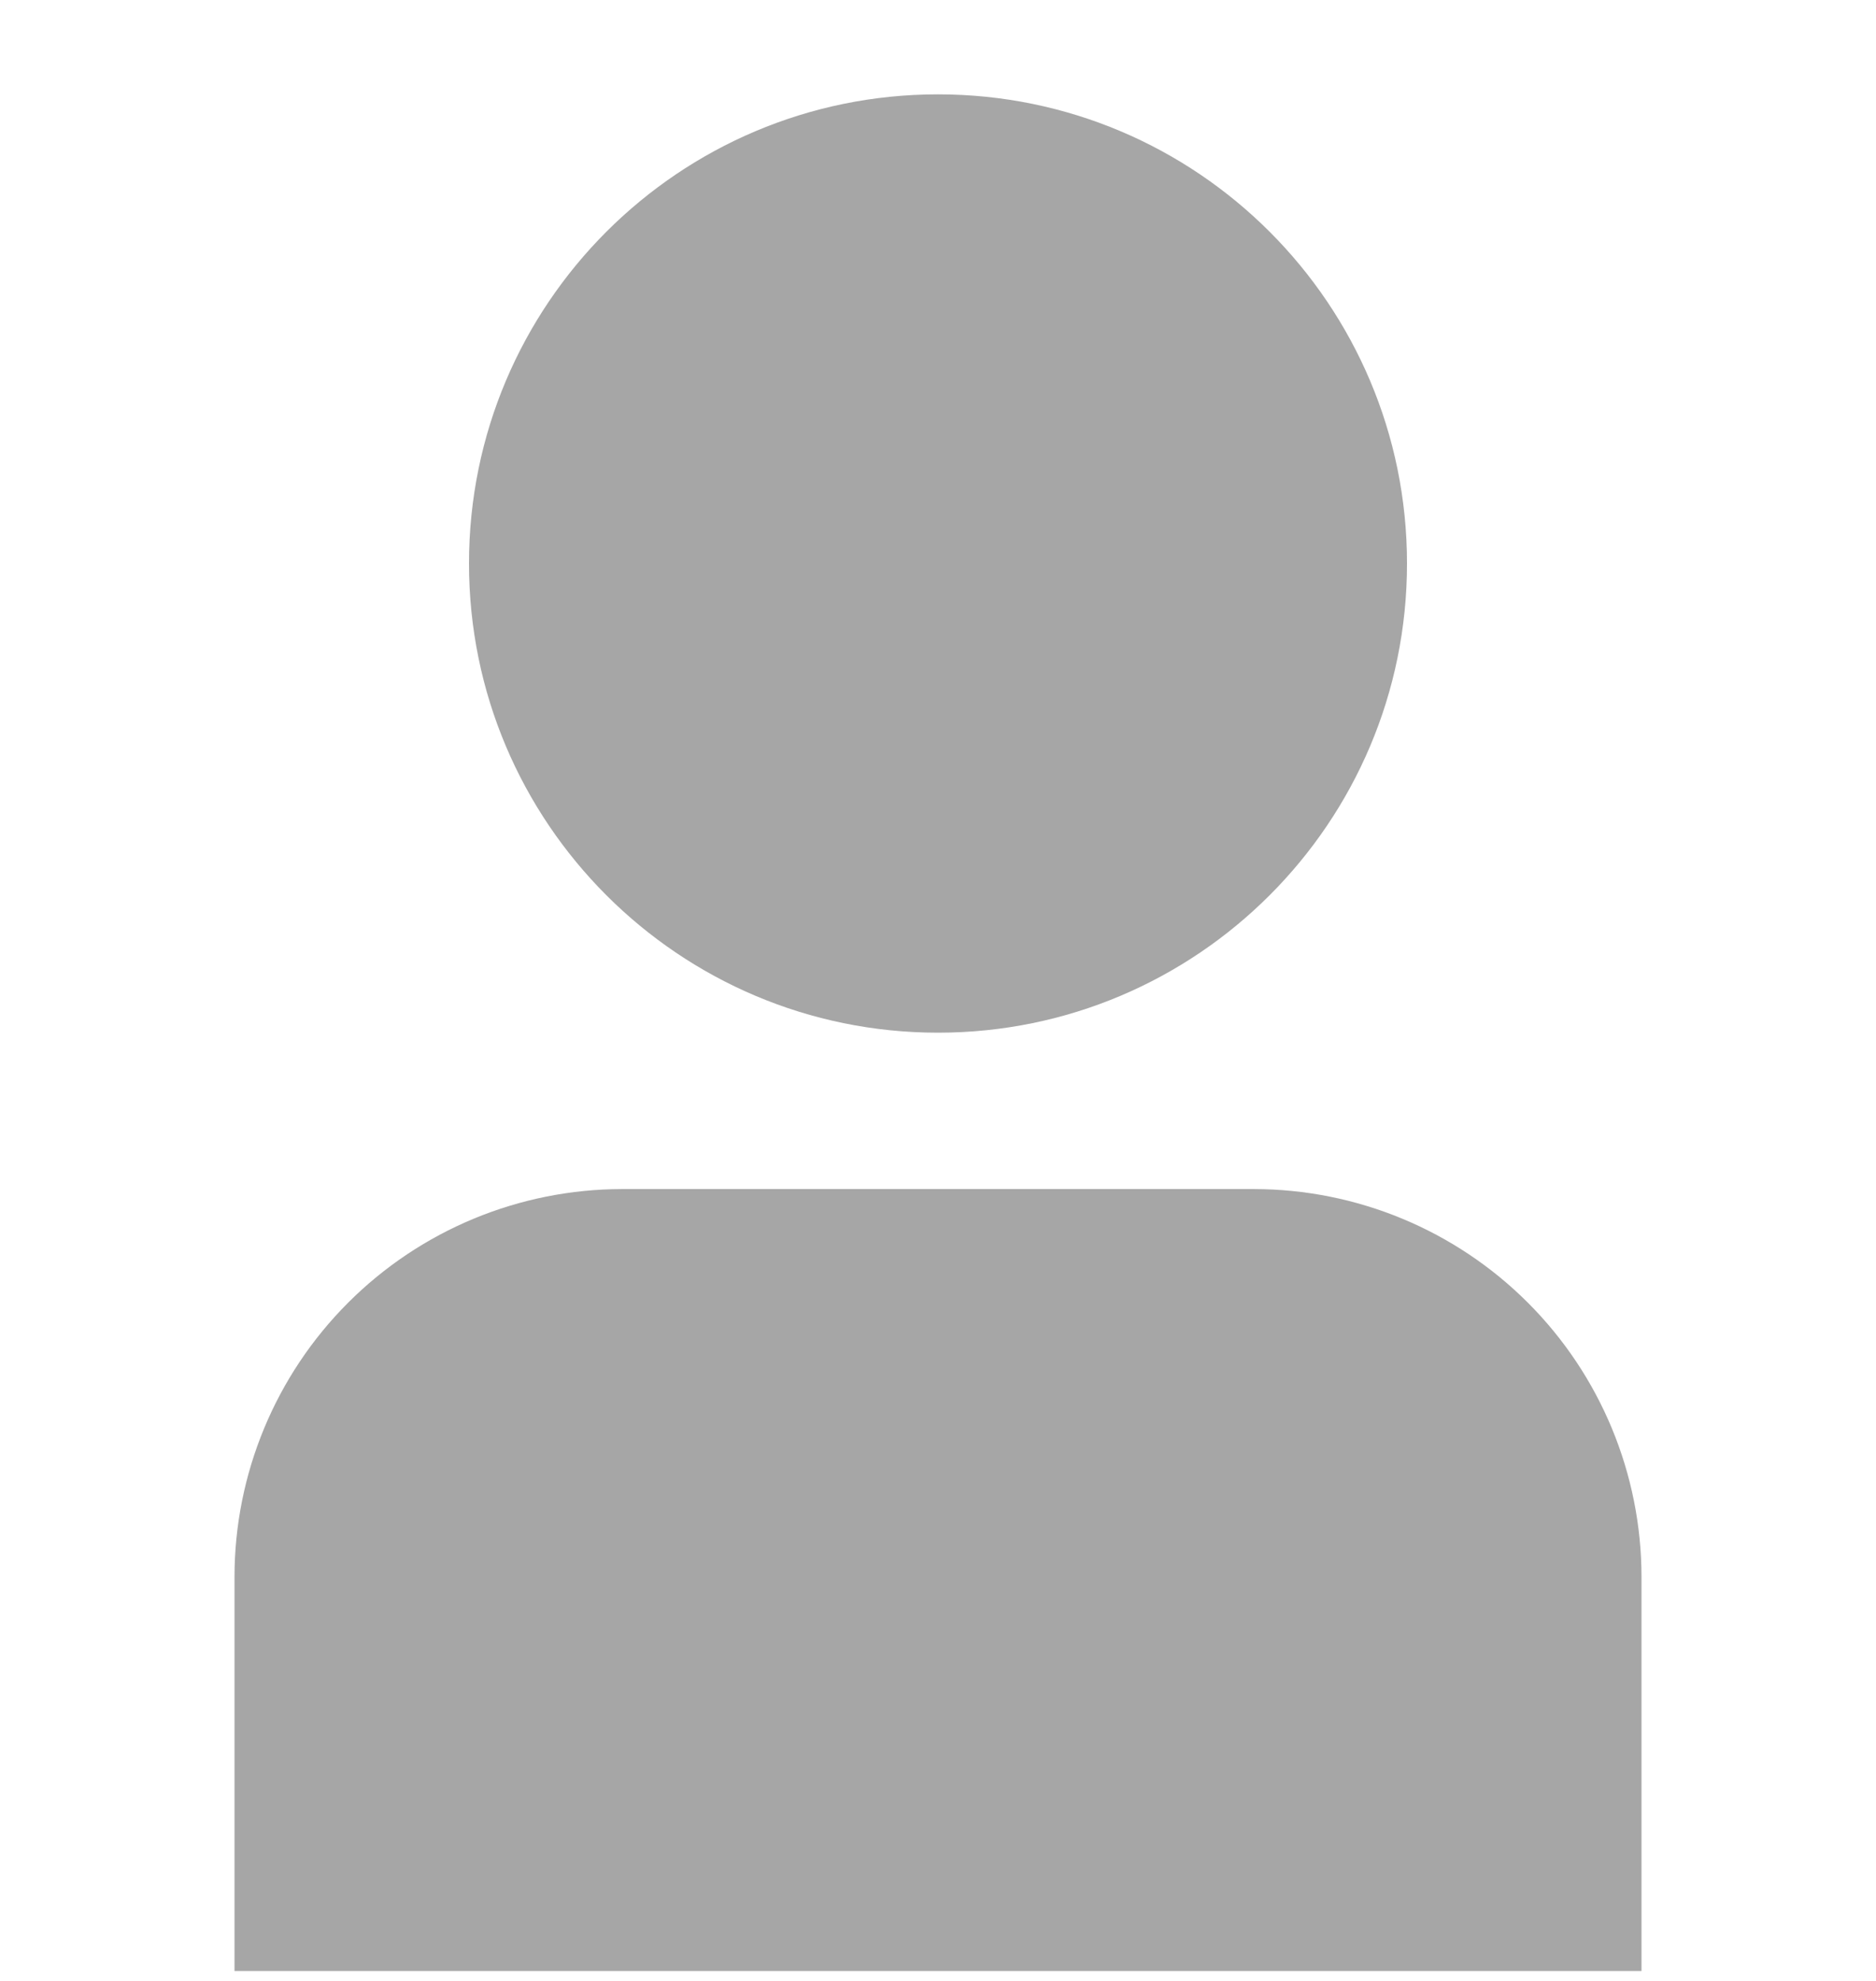 <svg width="18" height="19" viewBox="0 0 18 19" fill="none" xmlns="http://www.w3.org/2000/svg">
<g clip-path="url(#clip0_11_17)">
<path d="M12.032 11.405H5.968C4.982 11.406 4.037 11.798 3.34 12.495C2.643 13.192 2.251 14.137 2.25 15.123V18.905H15.75V15.123C15.749 14.137 15.357 13.192 14.66 12.495C13.963 11.798 13.018 11.406 12.032 11.405Z" fill="#A6A6A6"/>
<path d="M9 9.905C11.485 9.905 13.5 7.89 13.5 5.405C13.5 2.919 11.485 0.905 9 0.905C6.515 0.905 4.5 2.919 4.5 5.405C4.5 7.89 6.515 9.905 9 9.905Z" fill="#A6A6A6"/>
</g>
<defs>
<clipPath id="clip0_11_17">
<rect width="18" height="18" fill="white" transform="translate(0 0.905)"/>
</clipPath>
</defs>
</svg>

